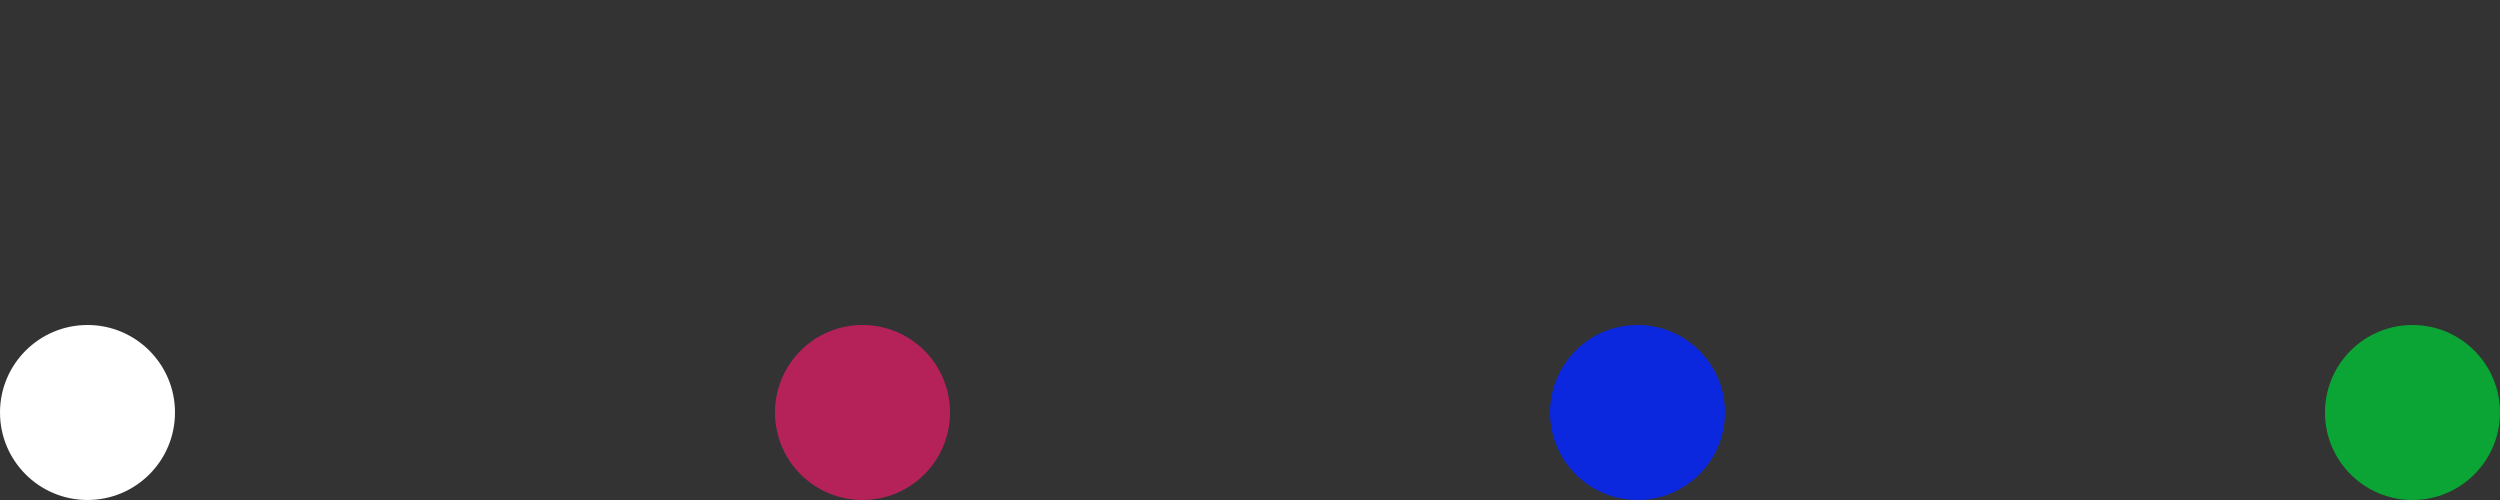 <svg id="loading_long" xmlns="http://www.w3.org/2000/svg" xmlns:xlink="http://www.w3.org/1999/xlink" viewBox="0 0 132.292 26.458" shape-rendering="geometricPrecision" text-rendering="geometricPrecision"><rect x="0" y="0" width="132.292" height="26.458" fill="#333333" stroke="none"/><style><![CDATA[#loading_long-circle819_to {animation: loading_long-circle819_to__to 1000ms linear infinite normal forwards}@keyframes loading_long-circle819_to__to { 0% {transform: translate(4.63px,292.37px);animation-timing-function: cubic-bezier(0,0,0.58,1)} 30% {transform: translate(4.63px,275.172px);animation-timing-function: cubic-bezier(0.42,0,1,1)} 60% {transform: translate(4.63px,292.37px)} 100% {transform: translate(4.63px,292.37px)} }#loading_long-circle821_to {animation: loading_long-circle821_to__to 1000ms linear infinite normal forwards}@keyframes loading_long-circle821_to__to { 0% {transform: translate(45.641px,292.37px)} 10% {transform: translate(45.641px,292.37px);animation-timing-function: cubic-bezier(0,0,0.58,1)} 40% {transform: translate(45.641px,275.172px);animation-timing-function: cubic-bezier(0.42,0,1,1)} 70% {transform: translate(45.641px,292.372px)} 100% {transform: translate(45.641px,292.372px)} }#loading_long-circle823_to {animation: loading_long-circle823_to__to 1000ms linear infinite normal forwards}@keyframes loading_long-circle823_to__to { 0% {transform: translate(86.651px,292.37px)} 20% {transform: translate(86.651px,292.37px);animation-timing-function: cubic-bezier(0,0,0.58,1)} 50% {transform: translate(86.651px,275.172px);animation-timing-function: cubic-bezier(0.42,0,1,1)} 80% {transform: translate(86.651px,292.372px)} 100% {transform: translate(86.651px,292.372px)} }#loading_long-circle825_to {animation: loading_long-circle825_to__to 1000ms linear infinite normal forwards}@keyframes loading_long-circle825_to__to { 0% {transform: translate(127.661px,292.37px)} 30% {transform: translate(127.661px,292.37px);animation-timing-function: cubic-bezier(0,0,0.58,1)} 60% {transform: translate(127.661px,275.172px);animation-timing-function: cubic-bezier(0.42,0,1,1)} 90% {transform: translate(127.661px,292.372px)} 100% {transform: translate(127.661px,292.372px)} }]]></style><g id="loading_long-layer1" transform="matrix(1 0 0 1 0 -270.542)"><g id="loading_long-circle819_to" transform="translate(4.63,292.37)"><circle id="loading_long-circle819" r="4.63" transform="translate(0,0)" fill="rgb(255,255,255)" stroke="none" stroke-width="0.253"/></g><g id="loading_long-circle821_to" transform="translate(45.641,292.37)"><circle id="loading_long-circle821" r="4.63" transform="translate(-0,0)" fill="rgb(181,34,90)" stroke="none" stroke-width="0.253"/></g><g id="loading_long-circle823_to" transform="translate(86.651,292.37)"><circle id="loading_long-circle823" r="4.63" transform="translate(-0,0)" fill="rgb(12,40,222)" stroke="none" stroke-width="0.253"/></g><g id="loading_long-circle825_to" transform="translate(127.661,292.37)"><circle id="loading_long-circle825" r="4.63" transform="translate(-0,0)" fill="rgb(11,165,53)" stroke="none" stroke-width="0.253"/></g></g></svg>